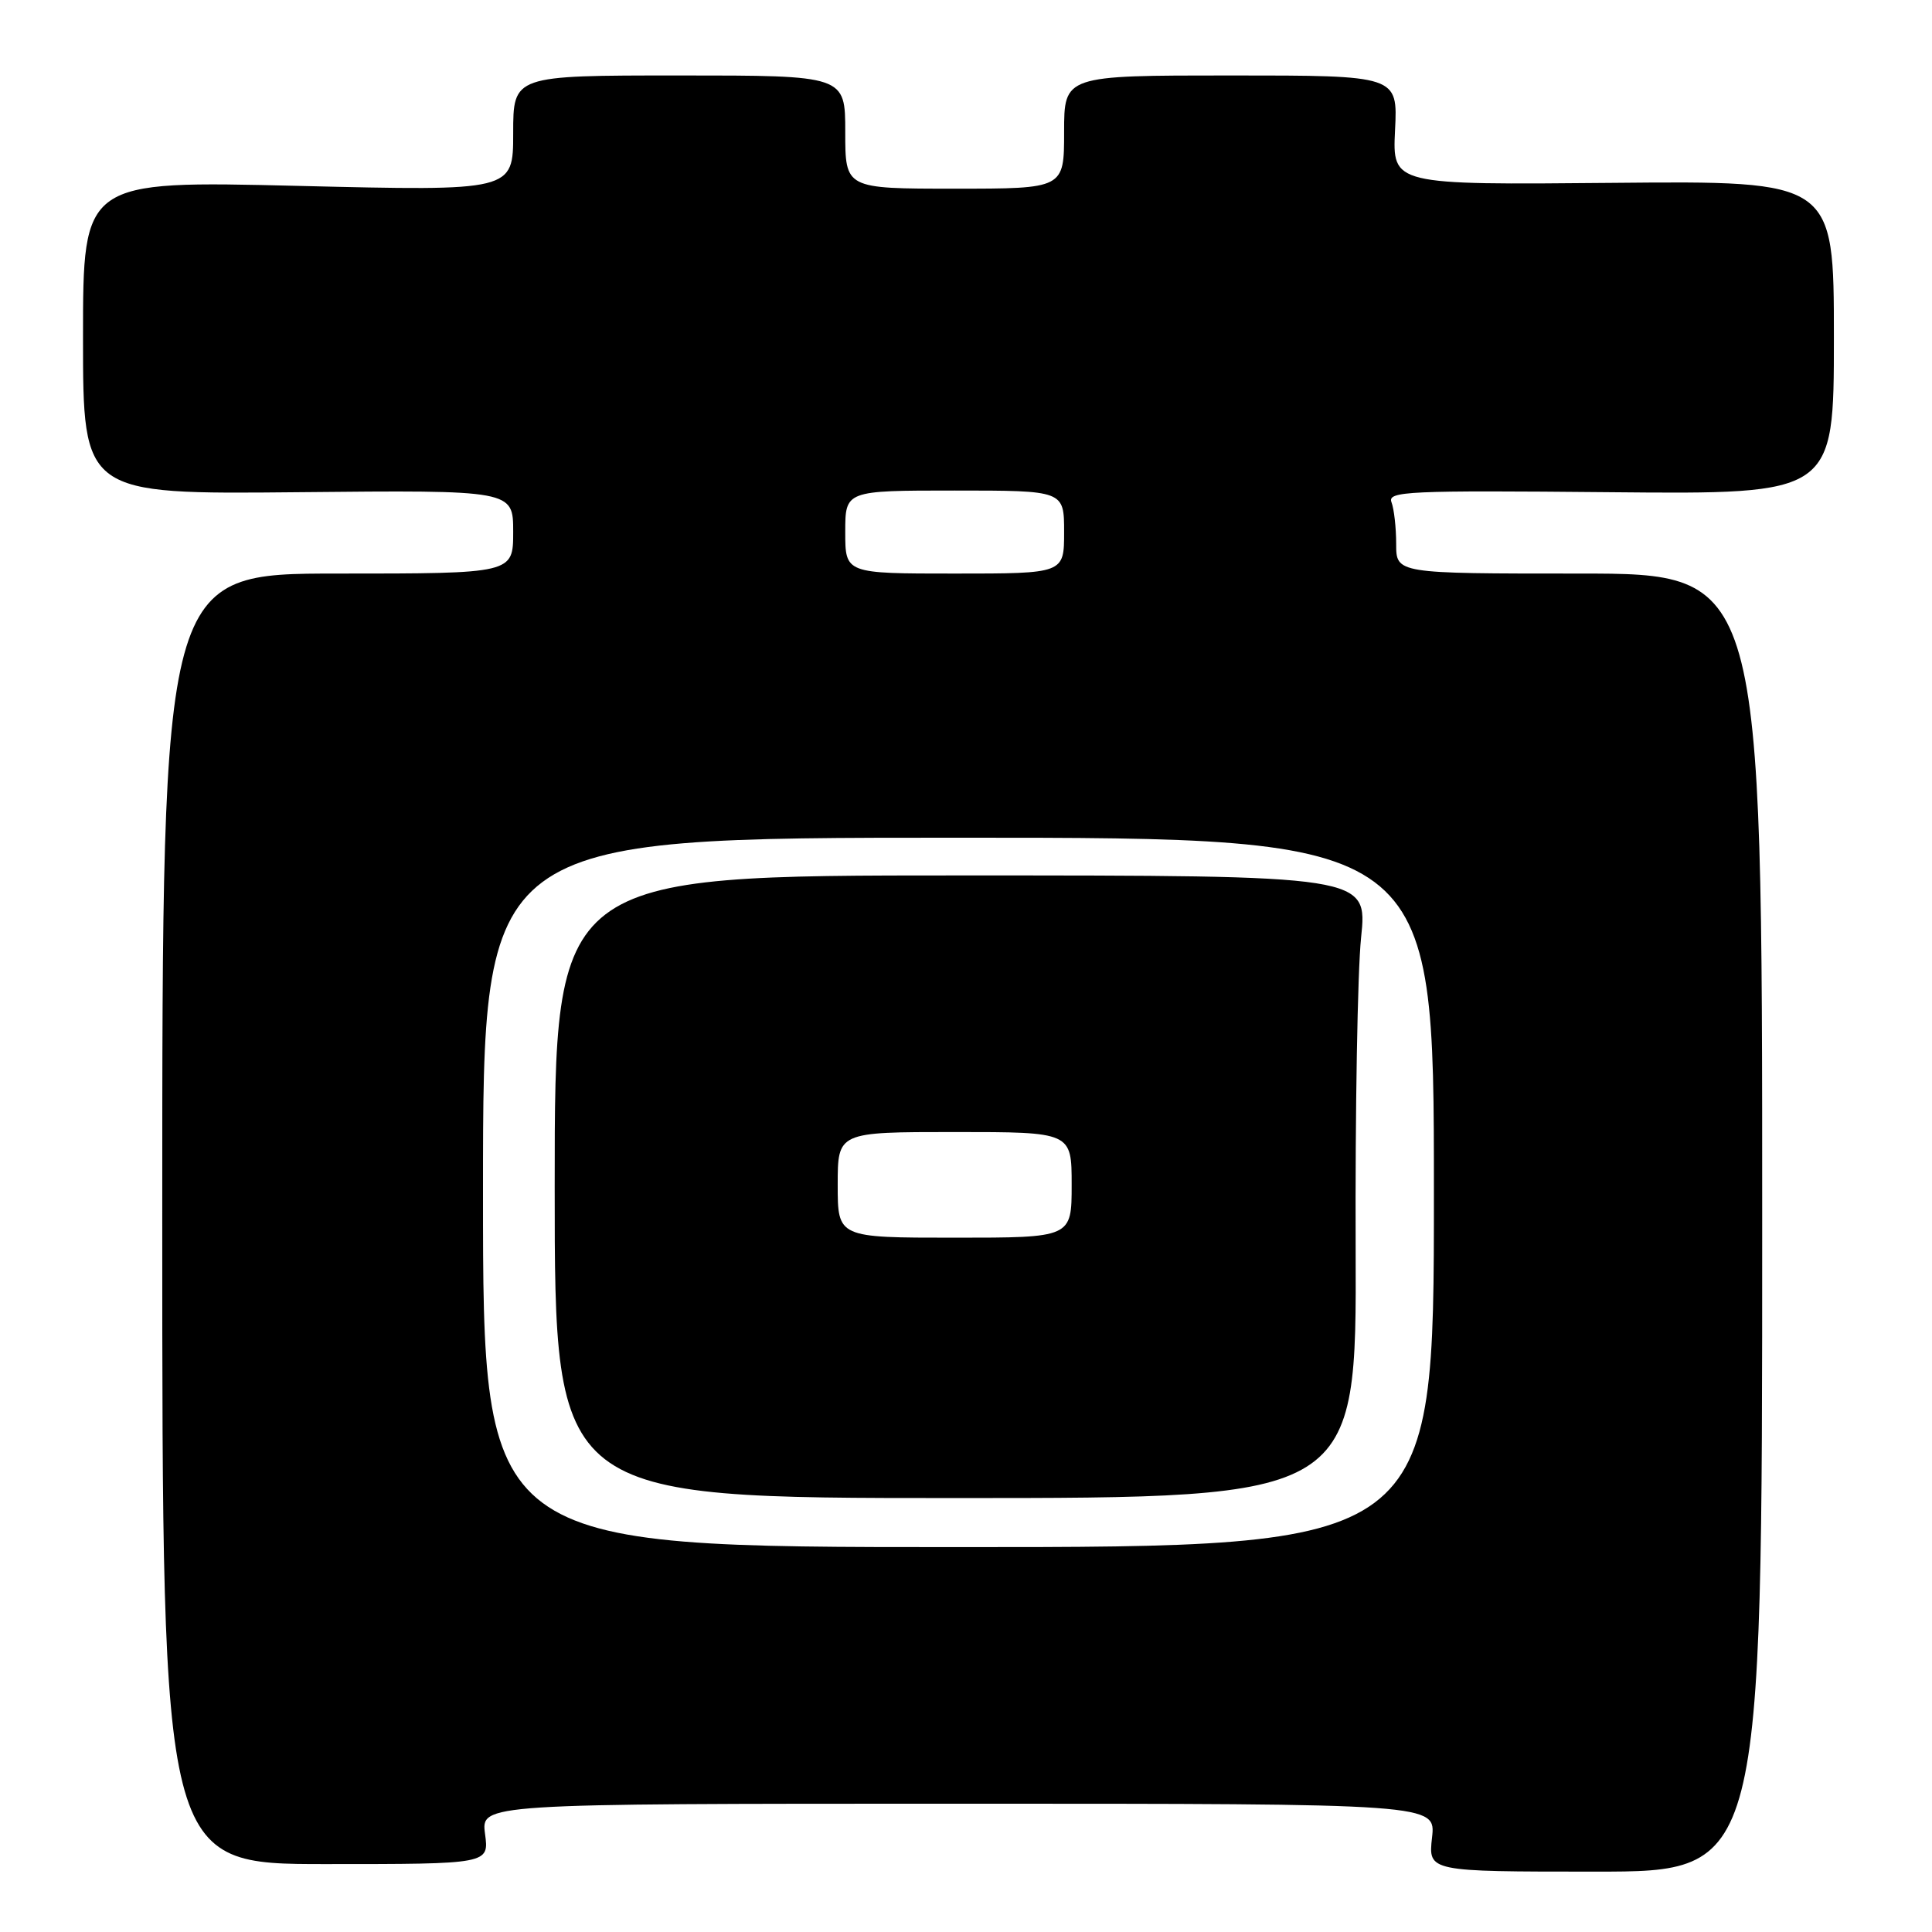 <?xml version="1.0" encoding="UTF-8" standalone="no"?>
<!DOCTYPE svg PUBLIC "-//W3C//DTD SVG 1.1//EN" "http://www.w3.org/Graphics/SVG/1.1/DTD/svg11.dtd" >
<svg xmlns="http://www.w3.org/2000/svg" xmlns:xlink="http://www.w3.org/1999/xlink" version="1.1" viewBox="0 0 256 256">
 <g >
 <path fill="currentColor"
d=" M 233.50 162.00 C 233.50 76.00 233.50 76.00 209.25 76.00 C 185.00 76.00 185.00 76.00 185.00 72.08 C 185.00 69.93 184.72 67.44 184.38 66.55 C 183.82 65.09 186.49 64.97 213.38 65.22 C 243.00 65.50 243.00 65.50 243.00 44.73 C 243.00 23.96 243.00 23.96 213.75 24.23 C 184.50 24.50 184.50 24.50 184.85 17.25 C 185.21 10.00 185.21 10.00 163.10 10.00 C 141.00 10.00 141.00 10.00 141.00 17.50 C 141.00 25.00 141.00 25.00 126.50 25.00 C 112.00 25.00 112.00 25.00 112.00 17.50 C 112.00 10.00 112.00 10.00 90.00 10.00 C 68.00 10.00 68.00 10.00 68.00 17.66 C 68.00 25.32 68.00 25.32 39.50 24.63 C 11.00 23.94 11.00 23.94 11.00 44.72 C 11.00 65.50 11.00 65.50 39.50 65.22 C 68.00 64.94 68.00 64.94 68.00 70.47 C 68.00 76.00 68.00 76.00 44.75 76.00 C 21.50 76.00 21.50 76.00 21.50 161.50 C 21.50 247.00 21.50 247.00 43.15 247.00 C 64.81 247.00 64.81 247.00 64.27 243.00 C 63.74 239.00 63.74 239.00 127.00 239.00 C 190.26 239.00 190.26 239.00 189.75 243.50 C 189.25 248.00 189.25 248.00 211.37 248.00 C 233.50 248.00 233.50 248.00 233.50 162.00 Z  M 64.00 158.00 C 64.00 111.00 64.00 111.00 127.00 111.00 C 190.00 111.00 190.00 111.00 190.00 158.00 C 190.00 205.00 190.00 205.00 127.00 205.00 C 64.00 205.00 64.00 205.00 64.00 158.00 Z  M 179.63 165.50 C 179.56 147.35 179.88 128.79 180.35 124.25 C 181.21 116.00 181.21 116.00 127.35 116.00 C 73.50 116.00 73.50 116.00 73.50 157.25 C 73.50 198.50 73.50 198.50 126.63 198.50 C 179.75 198.50 179.75 198.50 179.63 165.50 Z  M 112.00 70.50 C 112.00 65.00 112.00 65.00 126.50 65.00 C 141.00 65.00 141.00 65.00 141.00 70.50 C 141.00 76.00 141.00 76.00 126.50 76.00 C 112.00 76.00 112.00 76.00 112.00 70.50 Z  M 111.00 157.00 C 111.00 150.00 111.00 150.00 126.50 150.00 C 142.00 150.00 142.00 150.00 142.00 157.00 C 142.00 164.00 142.00 164.00 126.50 164.00 C 111.00 164.00 111.00 164.00 111.00 157.00 Z "/>
</g>
</svg>